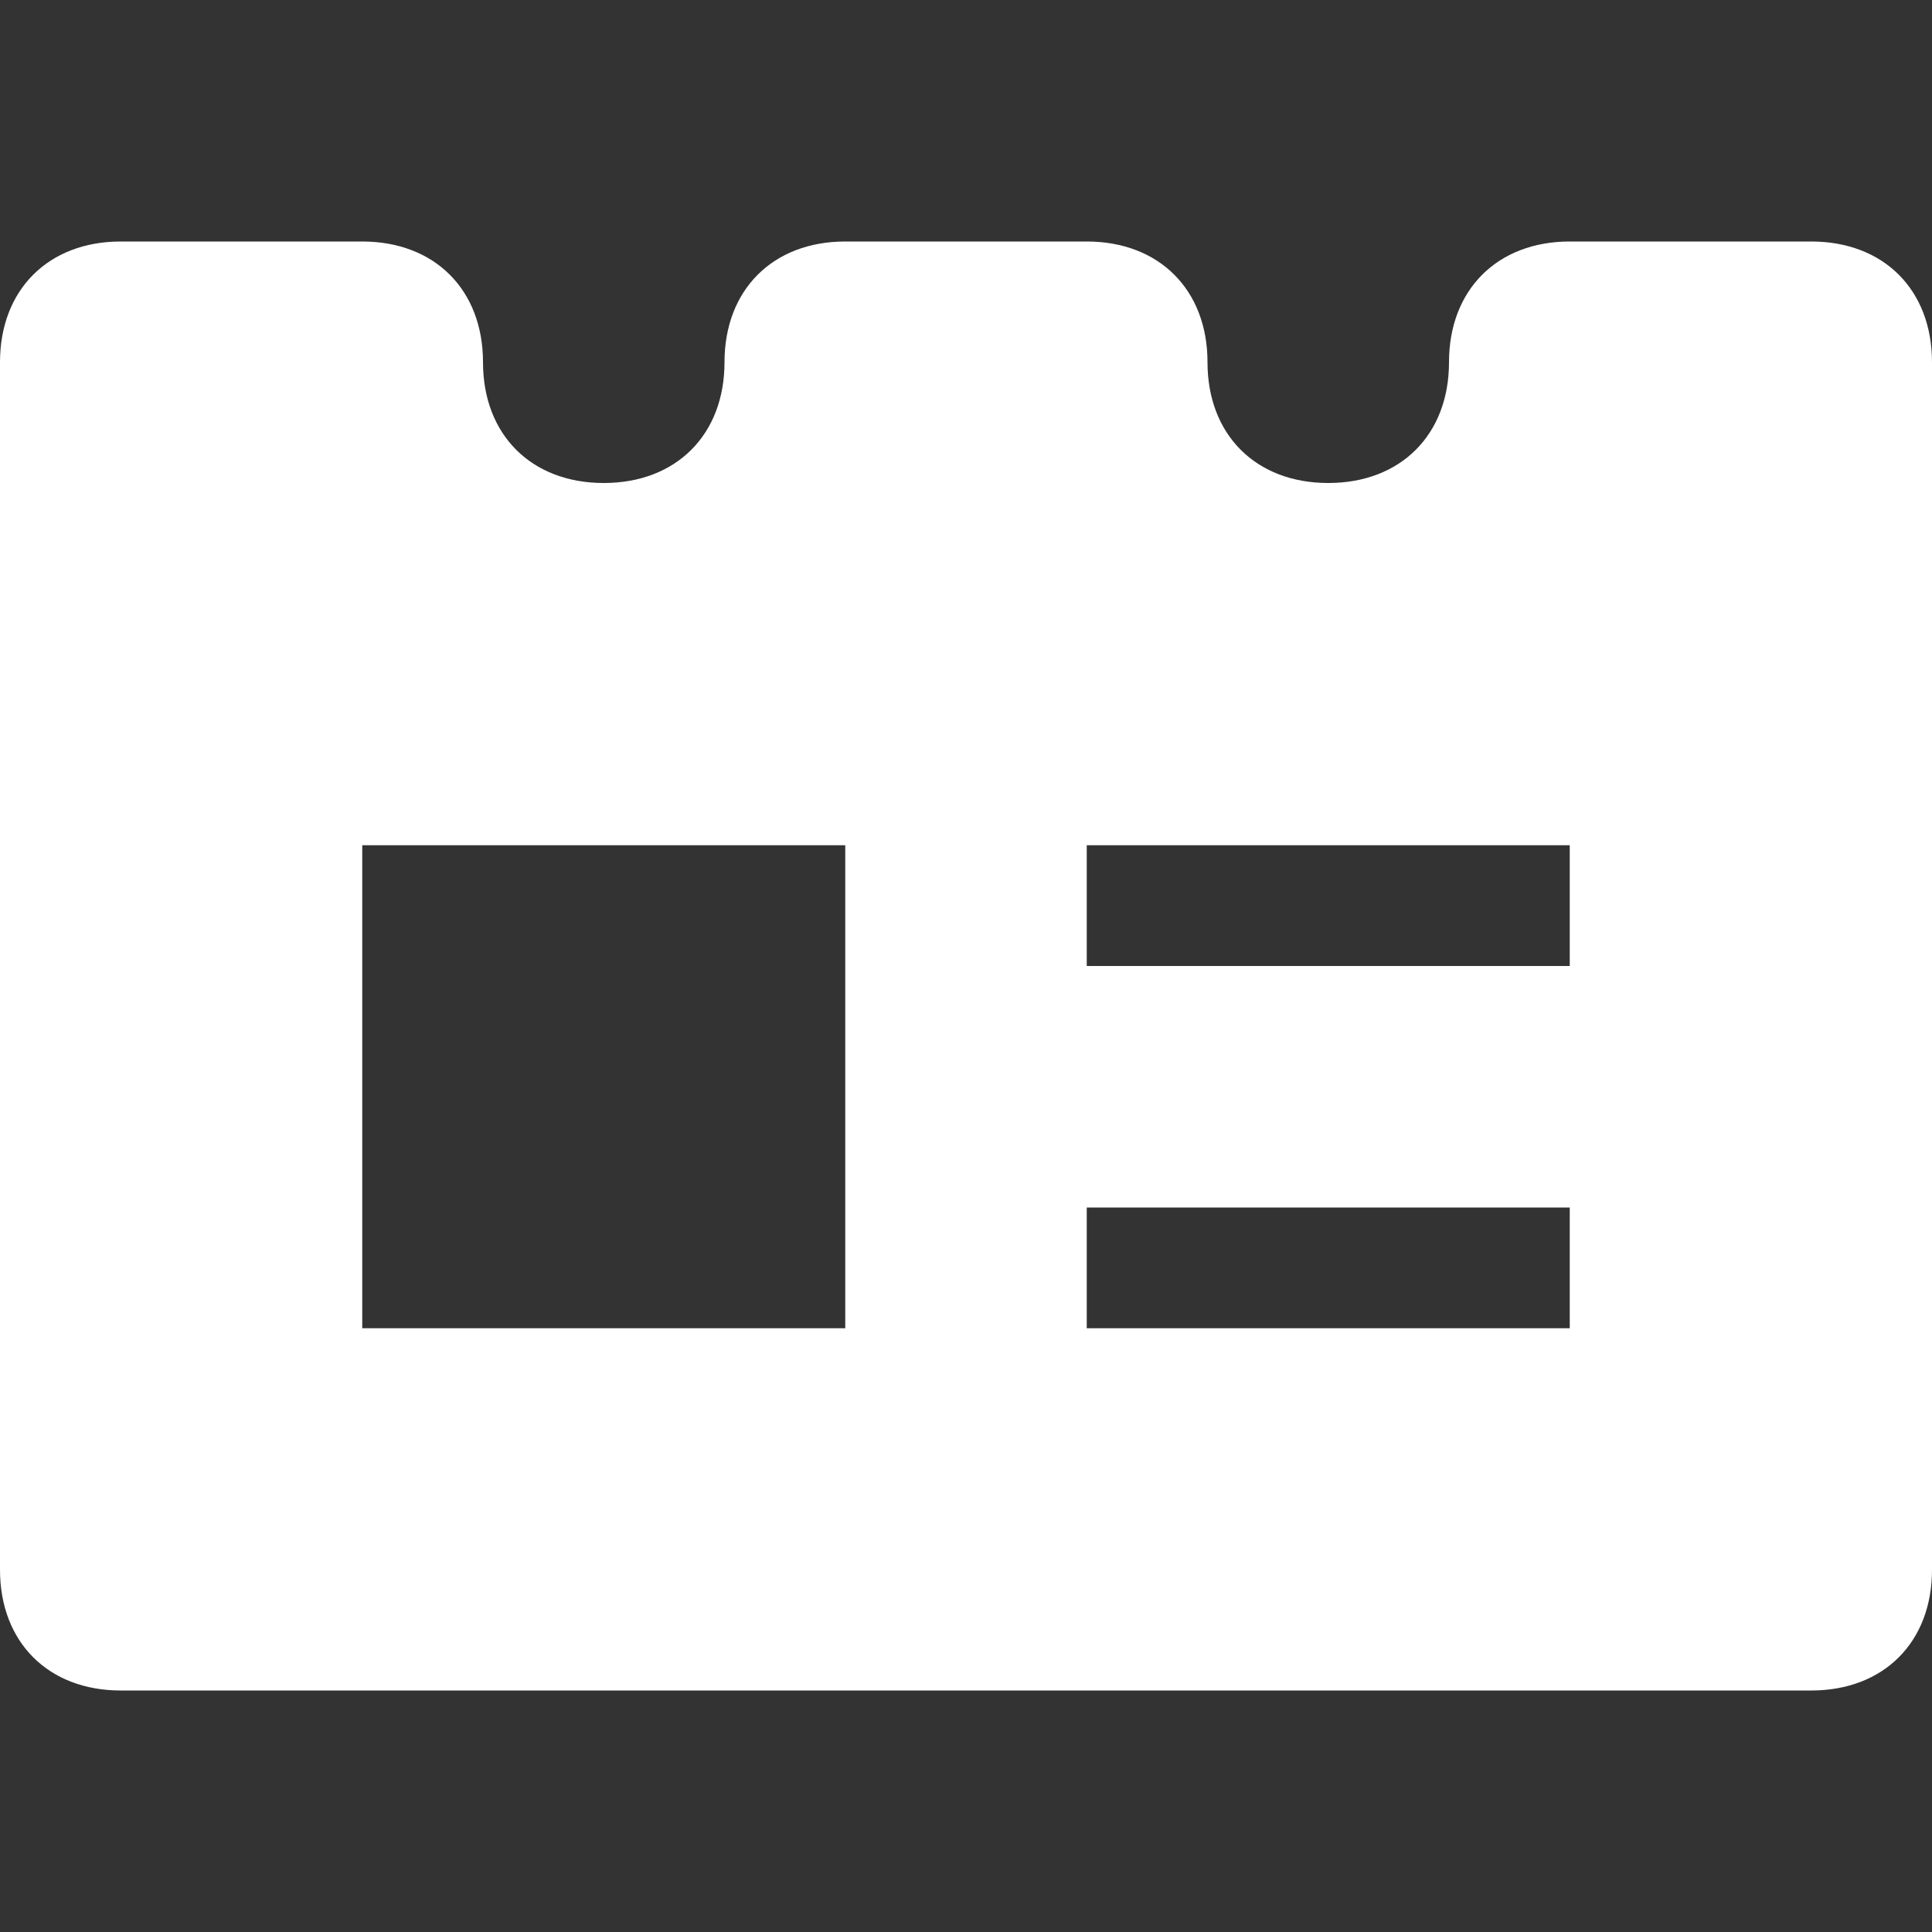 <svg xmlns="http://www.w3.org/2000/svg" viewBox="0 0 16 16" width="16" height="16"><rect x="0" y="0" width="16" height="16" fill="#333333" stroke="none"/><title>badge 13</title><g class="nc-icon-wrapper" fill="#ffffff"><path fill="#ffffff" d="M15,2h-2c-0.6,0-1,0.4-1,1c0,0.6-0.4,1-1,1s-1-0.4-1-1c0-0.6-0.4-1-1-1H7C6.4,2,6,2.4,6,3c0,0.6-0.4,1-1,1 S4,3.6,4,3c0-0.6-0.4-1-1-1H1C0.4,2,0,2.4,0,3v10c0,0.6,0.4,1,1,1h14c0.6,0,1-0.4,1-1V3C16,2.4,15.6,2,15,2z M7,11H3V7h4V11z M13,11 H9v-1h4V11z M13,8H9V7h4V8z"/></g></svg>